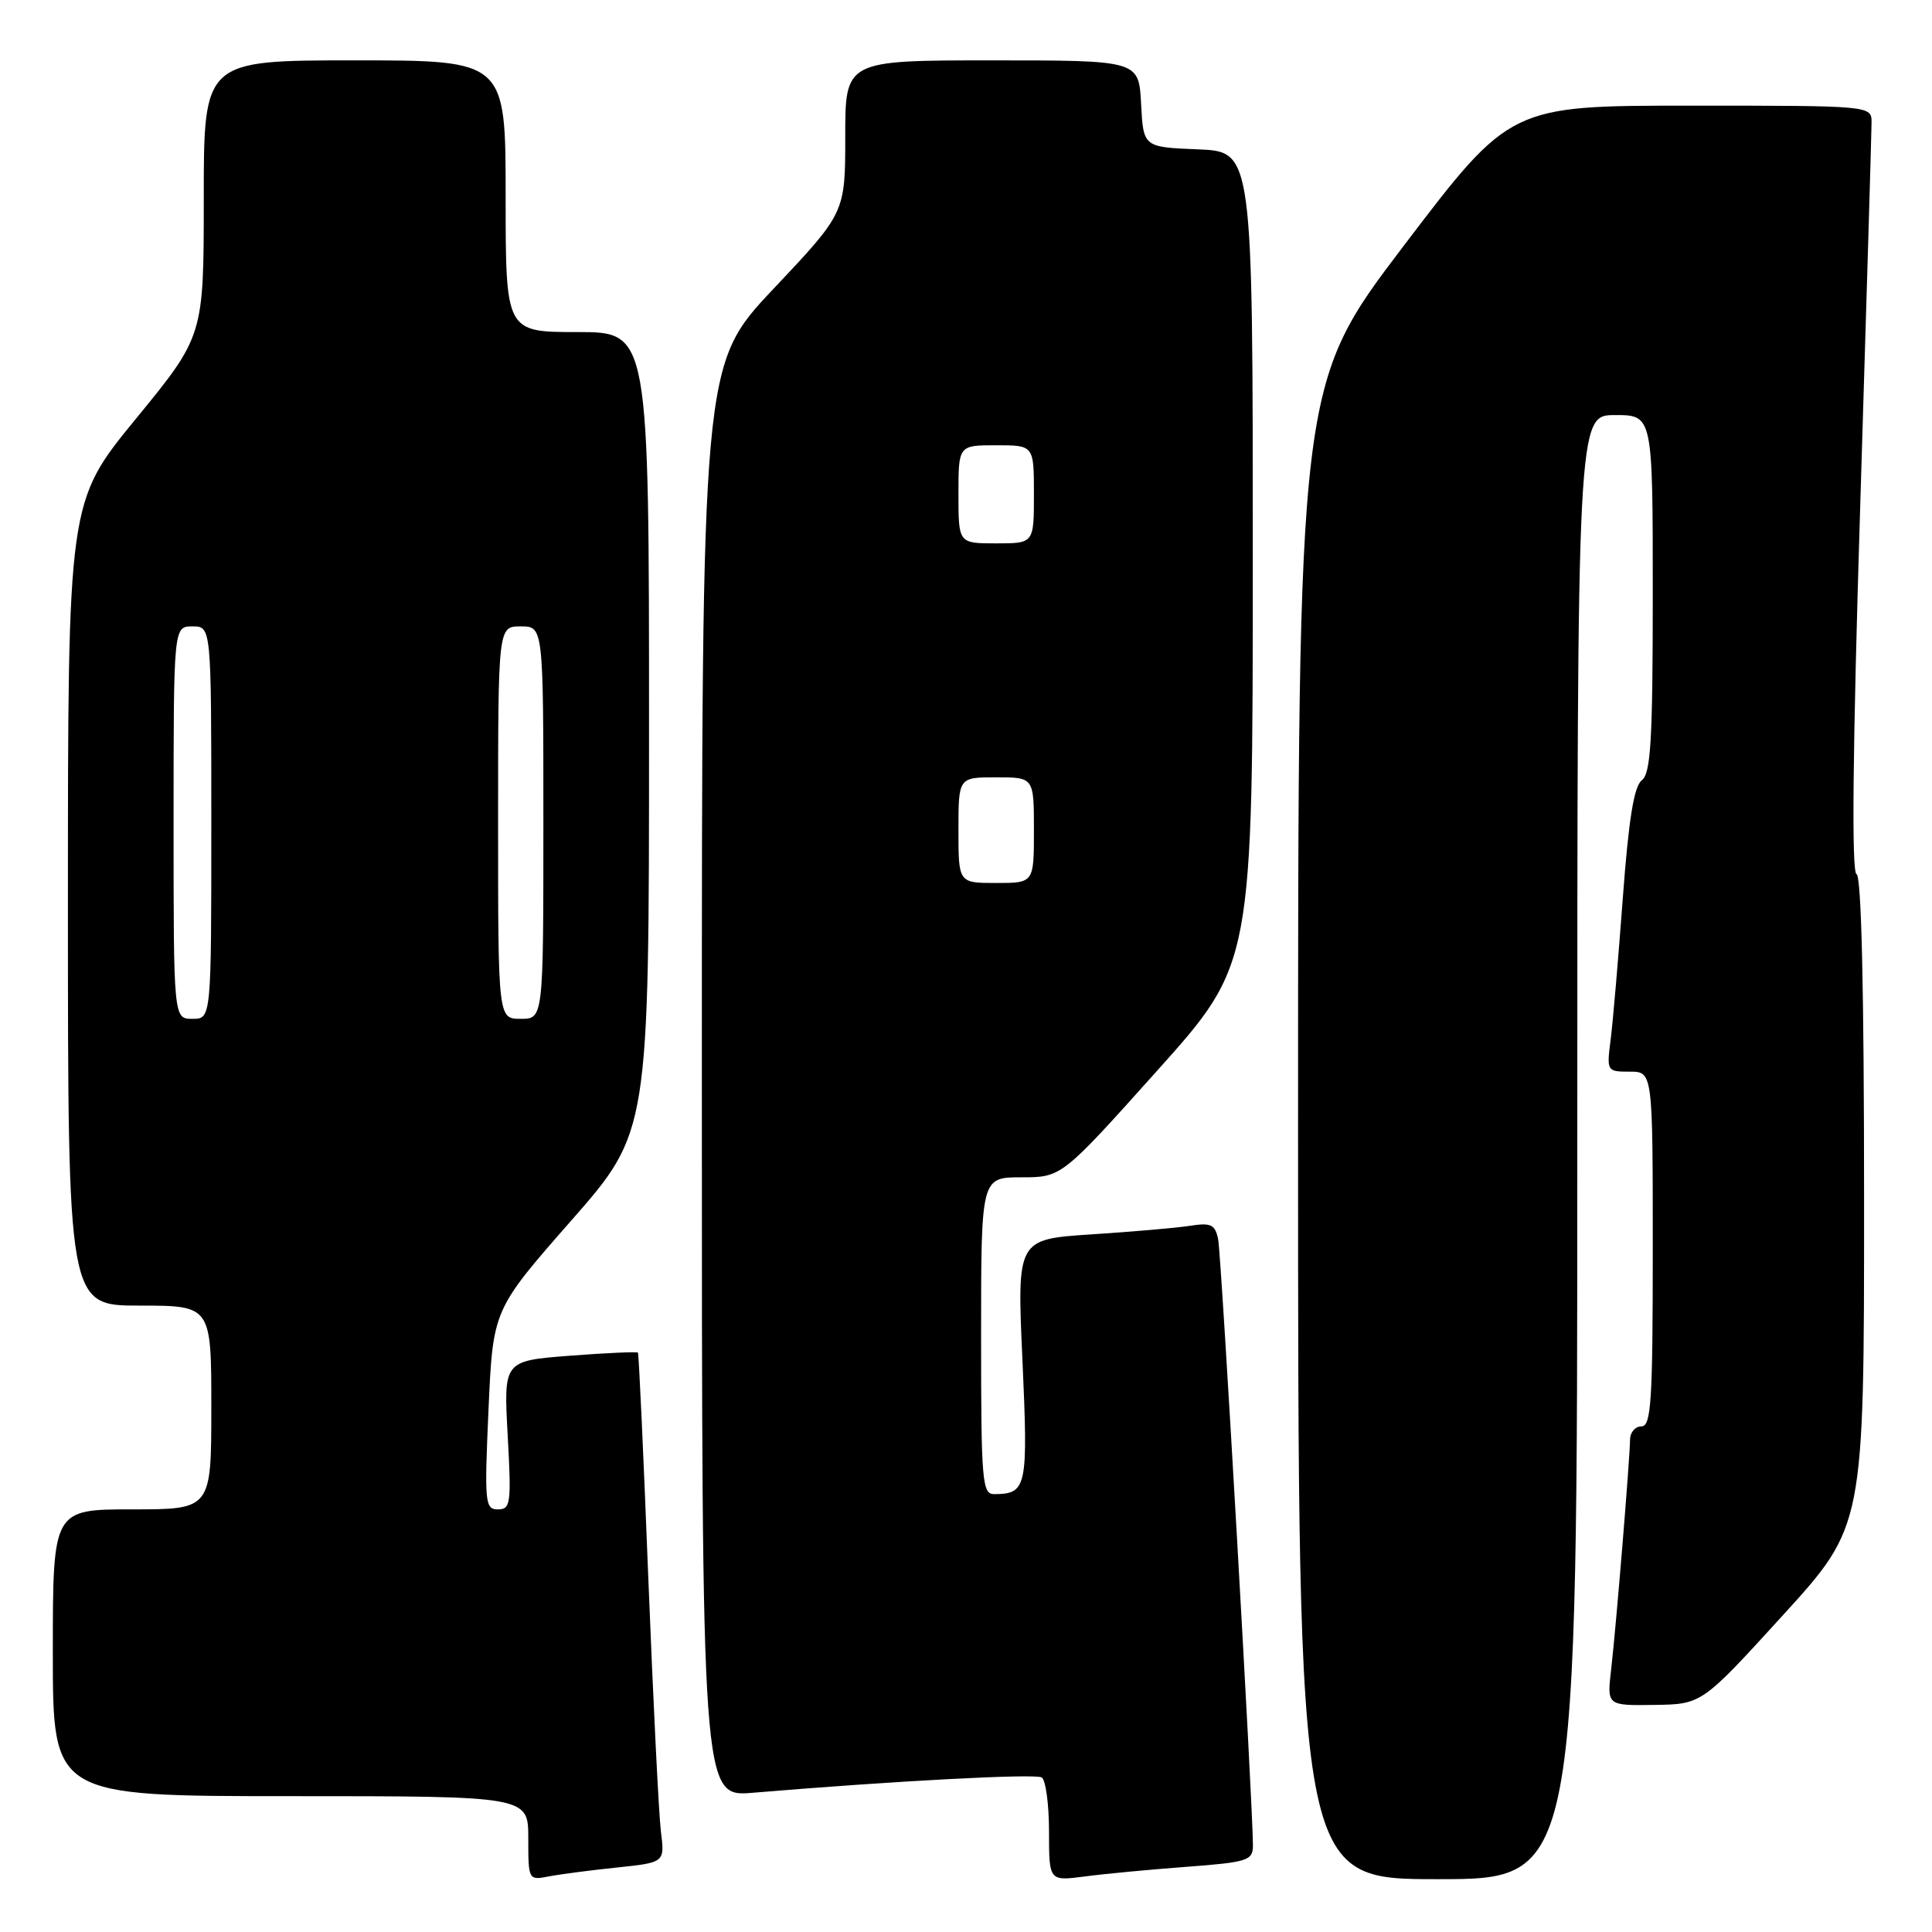 <?xml version="1.0" encoding="UTF-8" standalone="no"?>
<!DOCTYPE svg PUBLIC "-//W3C//DTD SVG 1.1//EN" "http://www.w3.org/Graphics/SVG/1.1/DTD/svg11.dtd" >
<svg xmlns="http://www.w3.org/2000/svg" xmlns:xlink="http://www.w3.org/1999/xlink" version="1.1" viewBox="0 0 256 256">
 <g >
 <path fill="currentColor"
d=" M 81.80 247.45 C 88.09 246.79 88.09 246.79 87.57 242.65 C 87.29 240.37 86.54 225.22 85.90 209.00 C 85.27 192.78 84.65 179.38 84.53 179.23 C 84.40 179.09 80.34 179.27 75.51 179.64 C 66.73 180.32 66.73 180.32 67.27 190.16 C 67.77 199.23 67.67 200.00 65.98 200.00 C 64.26 200.00 64.18 199.15 64.73 186.78 C 65.32 173.55 65.32 173.55 75.66 161.77 C 86.00 149.99 86.00 149.99 86.00 96.99 C 86.00 44.00 86.00 44.00 76.50 44.00 C 67.00 44.00 67.00 44.00 67.00 26.00 C 67.00 8.00 67.00 8.00 47.00 8.00 C 27.00 8.00 27.00 8.00 27.00 26.25 C 27.00 44.51 27.00 44.51 18.00 55.50 C 9.00 66.49 9.00 66.49 9.00 119.75 C 9.00 173.00 9.00 173.00 18.50 173.00 C 28.00 173.00 28.00 173.00 28.00 186.50 C 28.00 200.00 28.00 200.00 17.50 200.00 C 7.00 200.00 7.00 200.00 7.00 219.00 C 7.00 238.00 7.00 238.00 38.50 238.00 C 70.00 238.00 70.00 238.00 70.00 243.58 C 70.00 249.13 70.02 249.16 72.75 248.63 C 74.26 248.34 78.33 247.81 81.80 247.45 Z  M 157.25 247.36 C 165.26 246.76 166.00 246.53 166.02 244.60 C 166.05 239.84 161.84 166.32 161.41 164.21 C 161.01 162.26 160.47 161.99 157.72 162.42 C 155.95 162.70 150.06 163.21 144.63 163.56 C 134.75 164.21 134.75 164.21 135.48 180.23 C 136.24 197.11 136.07 197.95 131.75 197.98 C 130.14 198.00 130.00 196.34 130.00 177.00 C 130.00 156.00 130.00 156.00 135.33 156.00 C 140.67 156.00 140.67 156.00 153.33 141.87 C 166.00 127.74 166.00 127.74 166.00 73.92 C 166.00 20.09 166.00 20.09 158.75 19.79 C 151.50 19.50 151.50 19.50 151.20 13.75 C 150.90 8.00 150.90 8.00 131.45 8.00 C 112.00 8.00 112.00 8.00 112.00 18.09 C 112.00 28.19 112.00 28.19 102.50 38.26 C 93.00 48.33 93.00 48.33 93.00 143.22 C 93.00 238.12 93.00 238.12 99.75 237.55 C 118.33 235.99 137.17 234.99 138.03 235.52 C 138.56 235.85 139.00 239.07 139.00 242.69 C 139.00 249.26 139.00 249.26 143.75 248.64 C 146.36 248.29 152.44 247.72 157.25 247.36 Z  M 209.00 152.00 C 209.00 55.00 209.00 55.00 214.00 55.00 C 219.00 55.00 219.00 55.00 219.00 78.64 C 219.00 98.08 218.74 102.48 217.55 103.39 C 216.51 104.19 215.81 108.53 215.03 119.00 C 214.44 126.97 213.72 135.41 213.42 137.75 C 212.88 141.94 212.92 142.00 215.94 142.00 C 219.00 142.00 219.00 142.00 219.00 165.50 C 219.00 185.72 218.79 189.00 217.50 189.00 C 216.68 189.00 216.00 189.79 215.99 190.75 C 215.97 193.24 214.14 215.59 213.48 221.25 C 212.93 226.00 212.93 226.00 219.22 225.91 C 225.50 225.82 225.50 225.82 236.25 214.02 C 247.00 202.22 247.00 202.22 247.00 159.19 C 247.00 131.27 246.65 116.05 246.00 115.83 C 245.33 115.61 245.49 99.25 246.49 67.00 C 247.31 40.32 247.99 17.49 247.99 16.25 C 248.00 14.00 248.00 14.00 224.06 14.00 C 200.12 14.00 200.12 14.00 186.06 32.49 C 172.00 50.98 172.00 50.98 172.00 149.99 C 172.00 249.00 172.00 249.00 190.50 249.00 C 209.00 249.00 209.00 249.00 209.00 152.00 Z  M 23.00 109.00 C 23.00 83.00 23.00 83.00 25.50 83.00 C 28.00 83.00 28.00 83.00 28.00 109.00 C 28.00 135.00 28.00 135.00 25.50 135.00 C 23.00 135.00 23.00 135.00 23.00 109.00 Z  M 66.00 109.00 C 66.00 83.00 66.00 83.00 69.00 83.00 C 72.00 83.00 72.00 83.00 72.00 109.00 C 72.00 135.00 72.00 135.00 69.00 135.00 C 66.00 135.00 66.00 135.00 66.00 109.00 Z  M 127.00 110.00 C 127.00 103.00 127.00 103.00 132.00 103.00 C 137.00 103.00 137.00 103.00 137.00 110.00 C 137.00 117.00 137.00 117.00 132.00 117.00 C 127.00 117.00 127.00 117.00 127.00 110.00 Z  M 127.00 65.50 C 127.00 59.00 127.00 59.00 132.00 59.00 C 137.00 59.00 137.00 59.00 137.00 65.50 C 137.00 72.00 137.00 72.00 132.00 72.00 C 127.00 72.00 127.00 72.00 127.00 65.50 Z "/>
</g>
</svg>